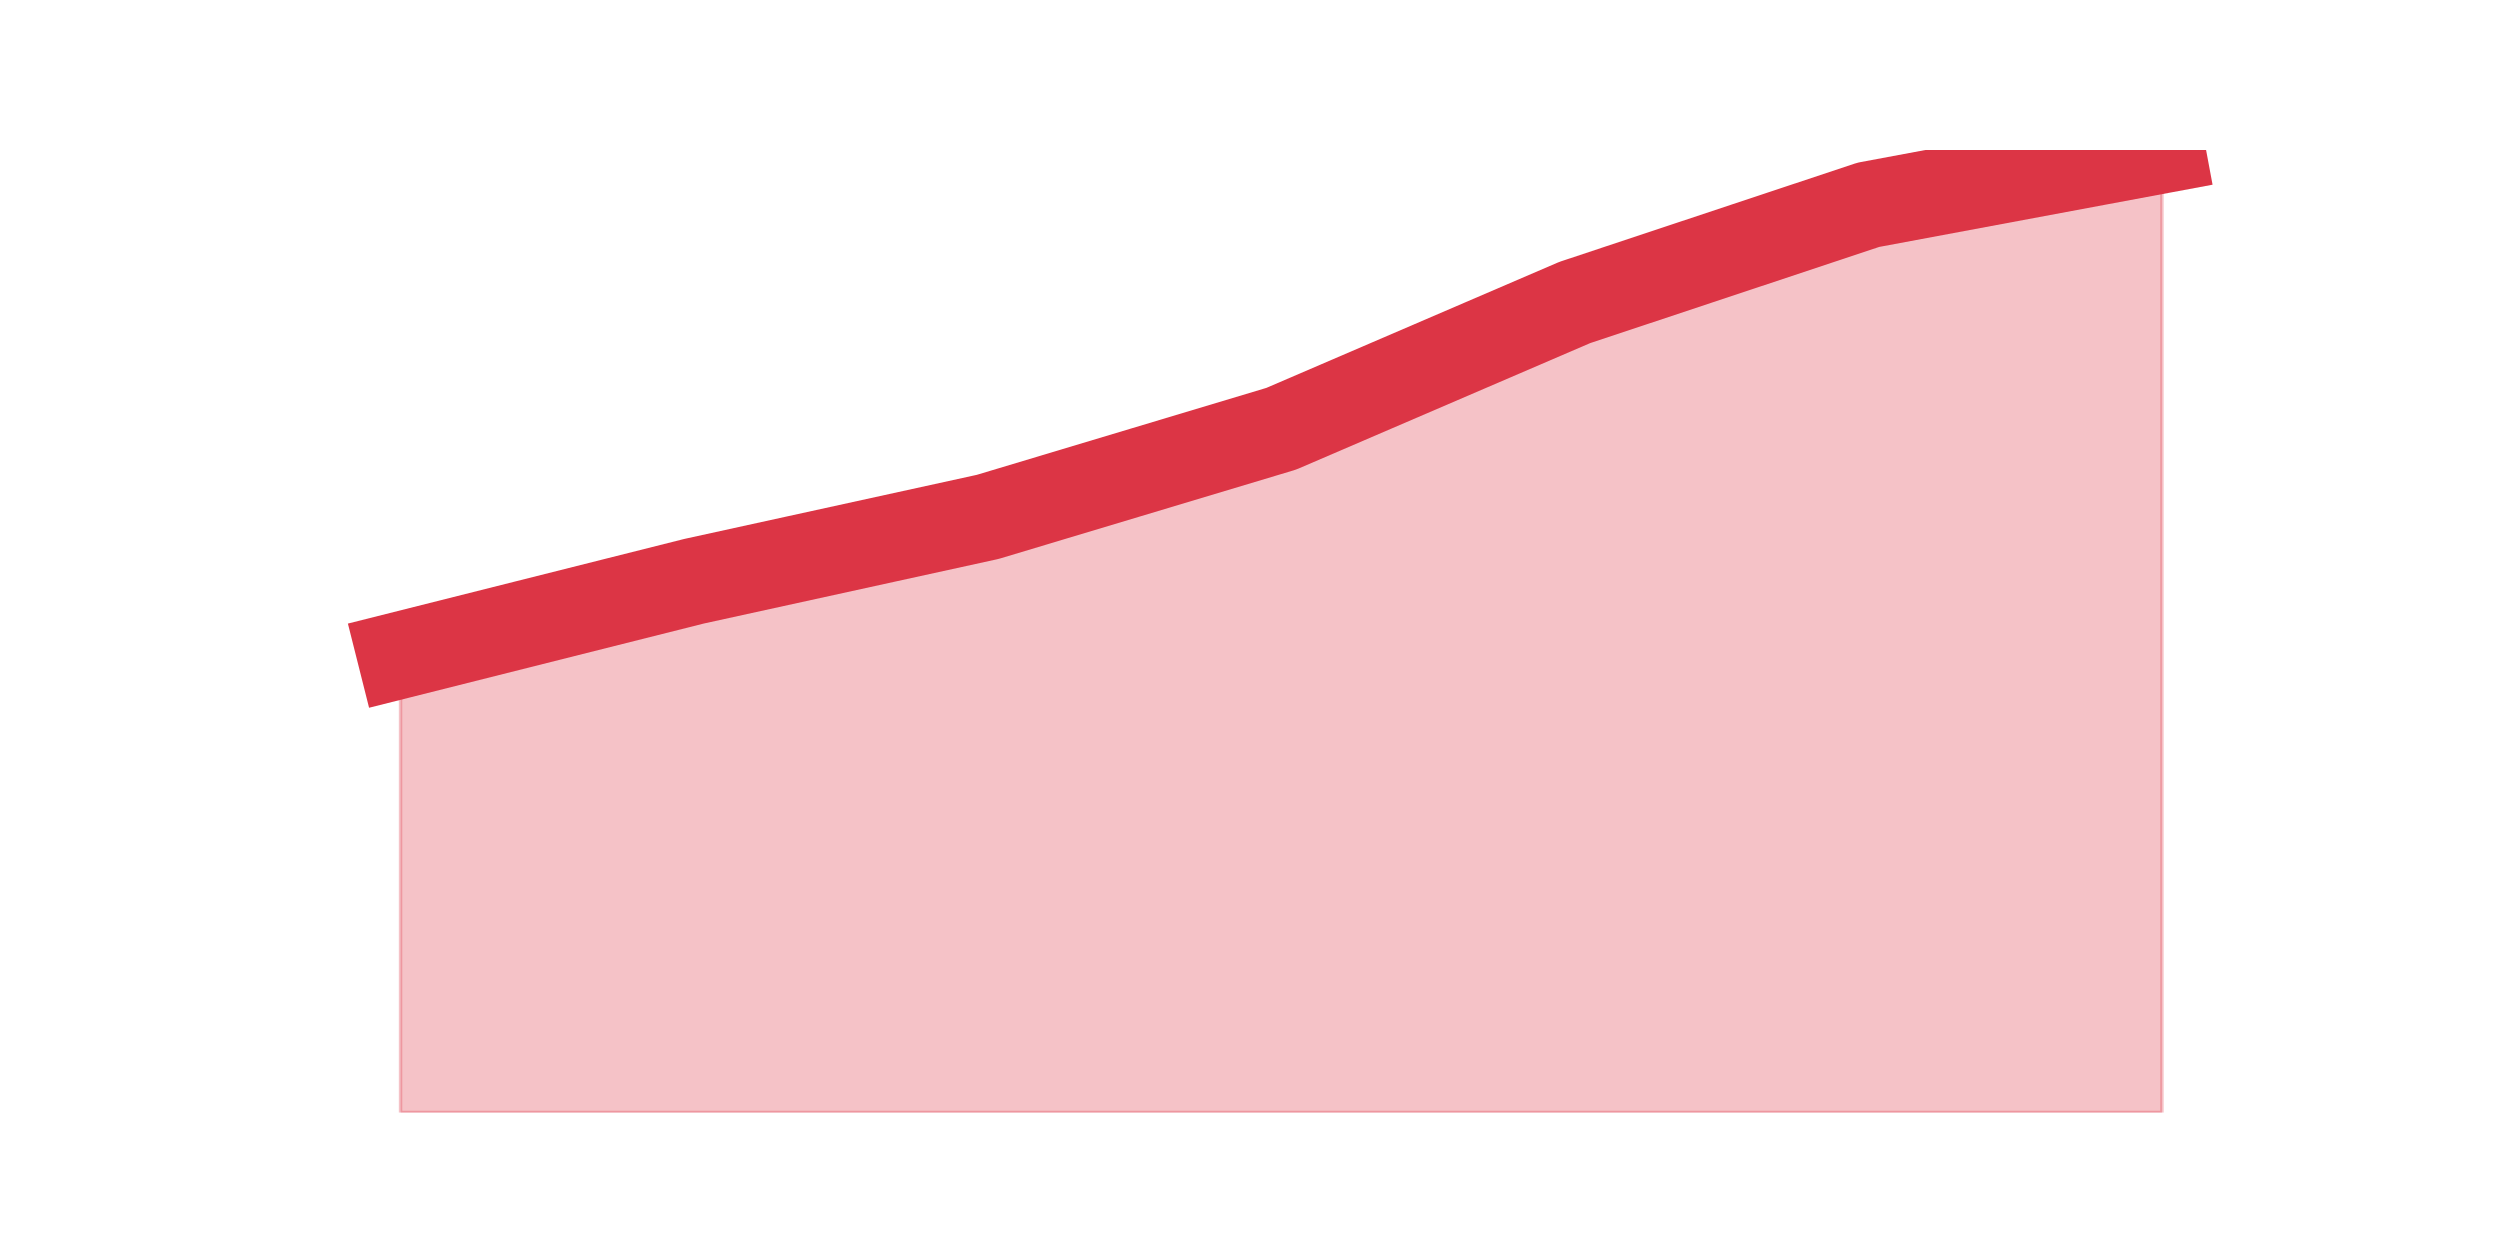 <?xml version="1.0" encoding="utf-8" standalone="no"?>
<!DOCTYPE svg PUBLIC "-//W3C//DTD SVG 1.1//EN"
  "http://www.w3.org/Graphics/SVG/1.1/DTD/svg11.dtd">
<svg height="360pt" version="1.1" viewBox="0 0 720 360" width="720pt" xmlns="http://www.w3.org/2000/svg" xmlns:xlink="http://www.w3.org/1999/xlink">
 <defs>
  <style type="text/css">*{stroke-linecap:butt;stroke-linejoin:round;}</style>
 </defs>
 <g id="figure_1">
  <g id="patch_1">
   <path d="M 0 360 
L 720 360 
L 720 0 
L 0 0 
z
" style="fill:none;"/>
  </g>
  <g id="axes_1">
   <g id="matplotlib.axis_1"/>
   <g id="matplotlib.axis_2"/>
   <g id="PolyCollection_1">
    <defs>
     <path d="M 115.364 -171.339 
L 115.364 -39.6 
L 199.909 -39.6 
L 284.455 -39.6 
L 369 -39.6 
L 453.545 -39.6 
L 538.091 -39.6 
L 622.636 -39.6 
L 622.636 -316.8 
L 622.636 -316.8 
L 538.091 -301.019 
L 453.545 -272.887 
L 369 -236.522 
L 284.455 -211.135 
L 199.909 -192.609 
L 115.364 -171.339 
z
" id="mc6b9204313" style="stroke:#dc3545;stroke-opacity:0.3;"/>
    </defs>
    <g clip-path="url(#pbca672a4fe)">
     <use style="fill:#dc3545;fill-opacity:0.3;stroke:#dc3545;stroke-opacity:0.3;" x="0" xlink:href="#mc6b9204313" y="360"/>
    </g>
   </g>
   <g id="line2d_1">
    <path clip-path="url(#pbca672a4fe)" d="M 115.364 188.661 
L 199.909 167.391 
L 284.455 148.865 
L 369 123.478 
L 453.545 87.113 
L 538.091 58.981 
L 622.636 43.2 
" style="fill:none;stroke:#dc3545;stroke-linecap:square;stroke-width:25;"/>
   </g>
  </g>
 </g>
 <defs>
  <clipPath id="pbca672a4fe">
   <rect height="277.2" width="558" x="90" y="43.2"/>
  </clipPath>
 </defs>
</svg>
